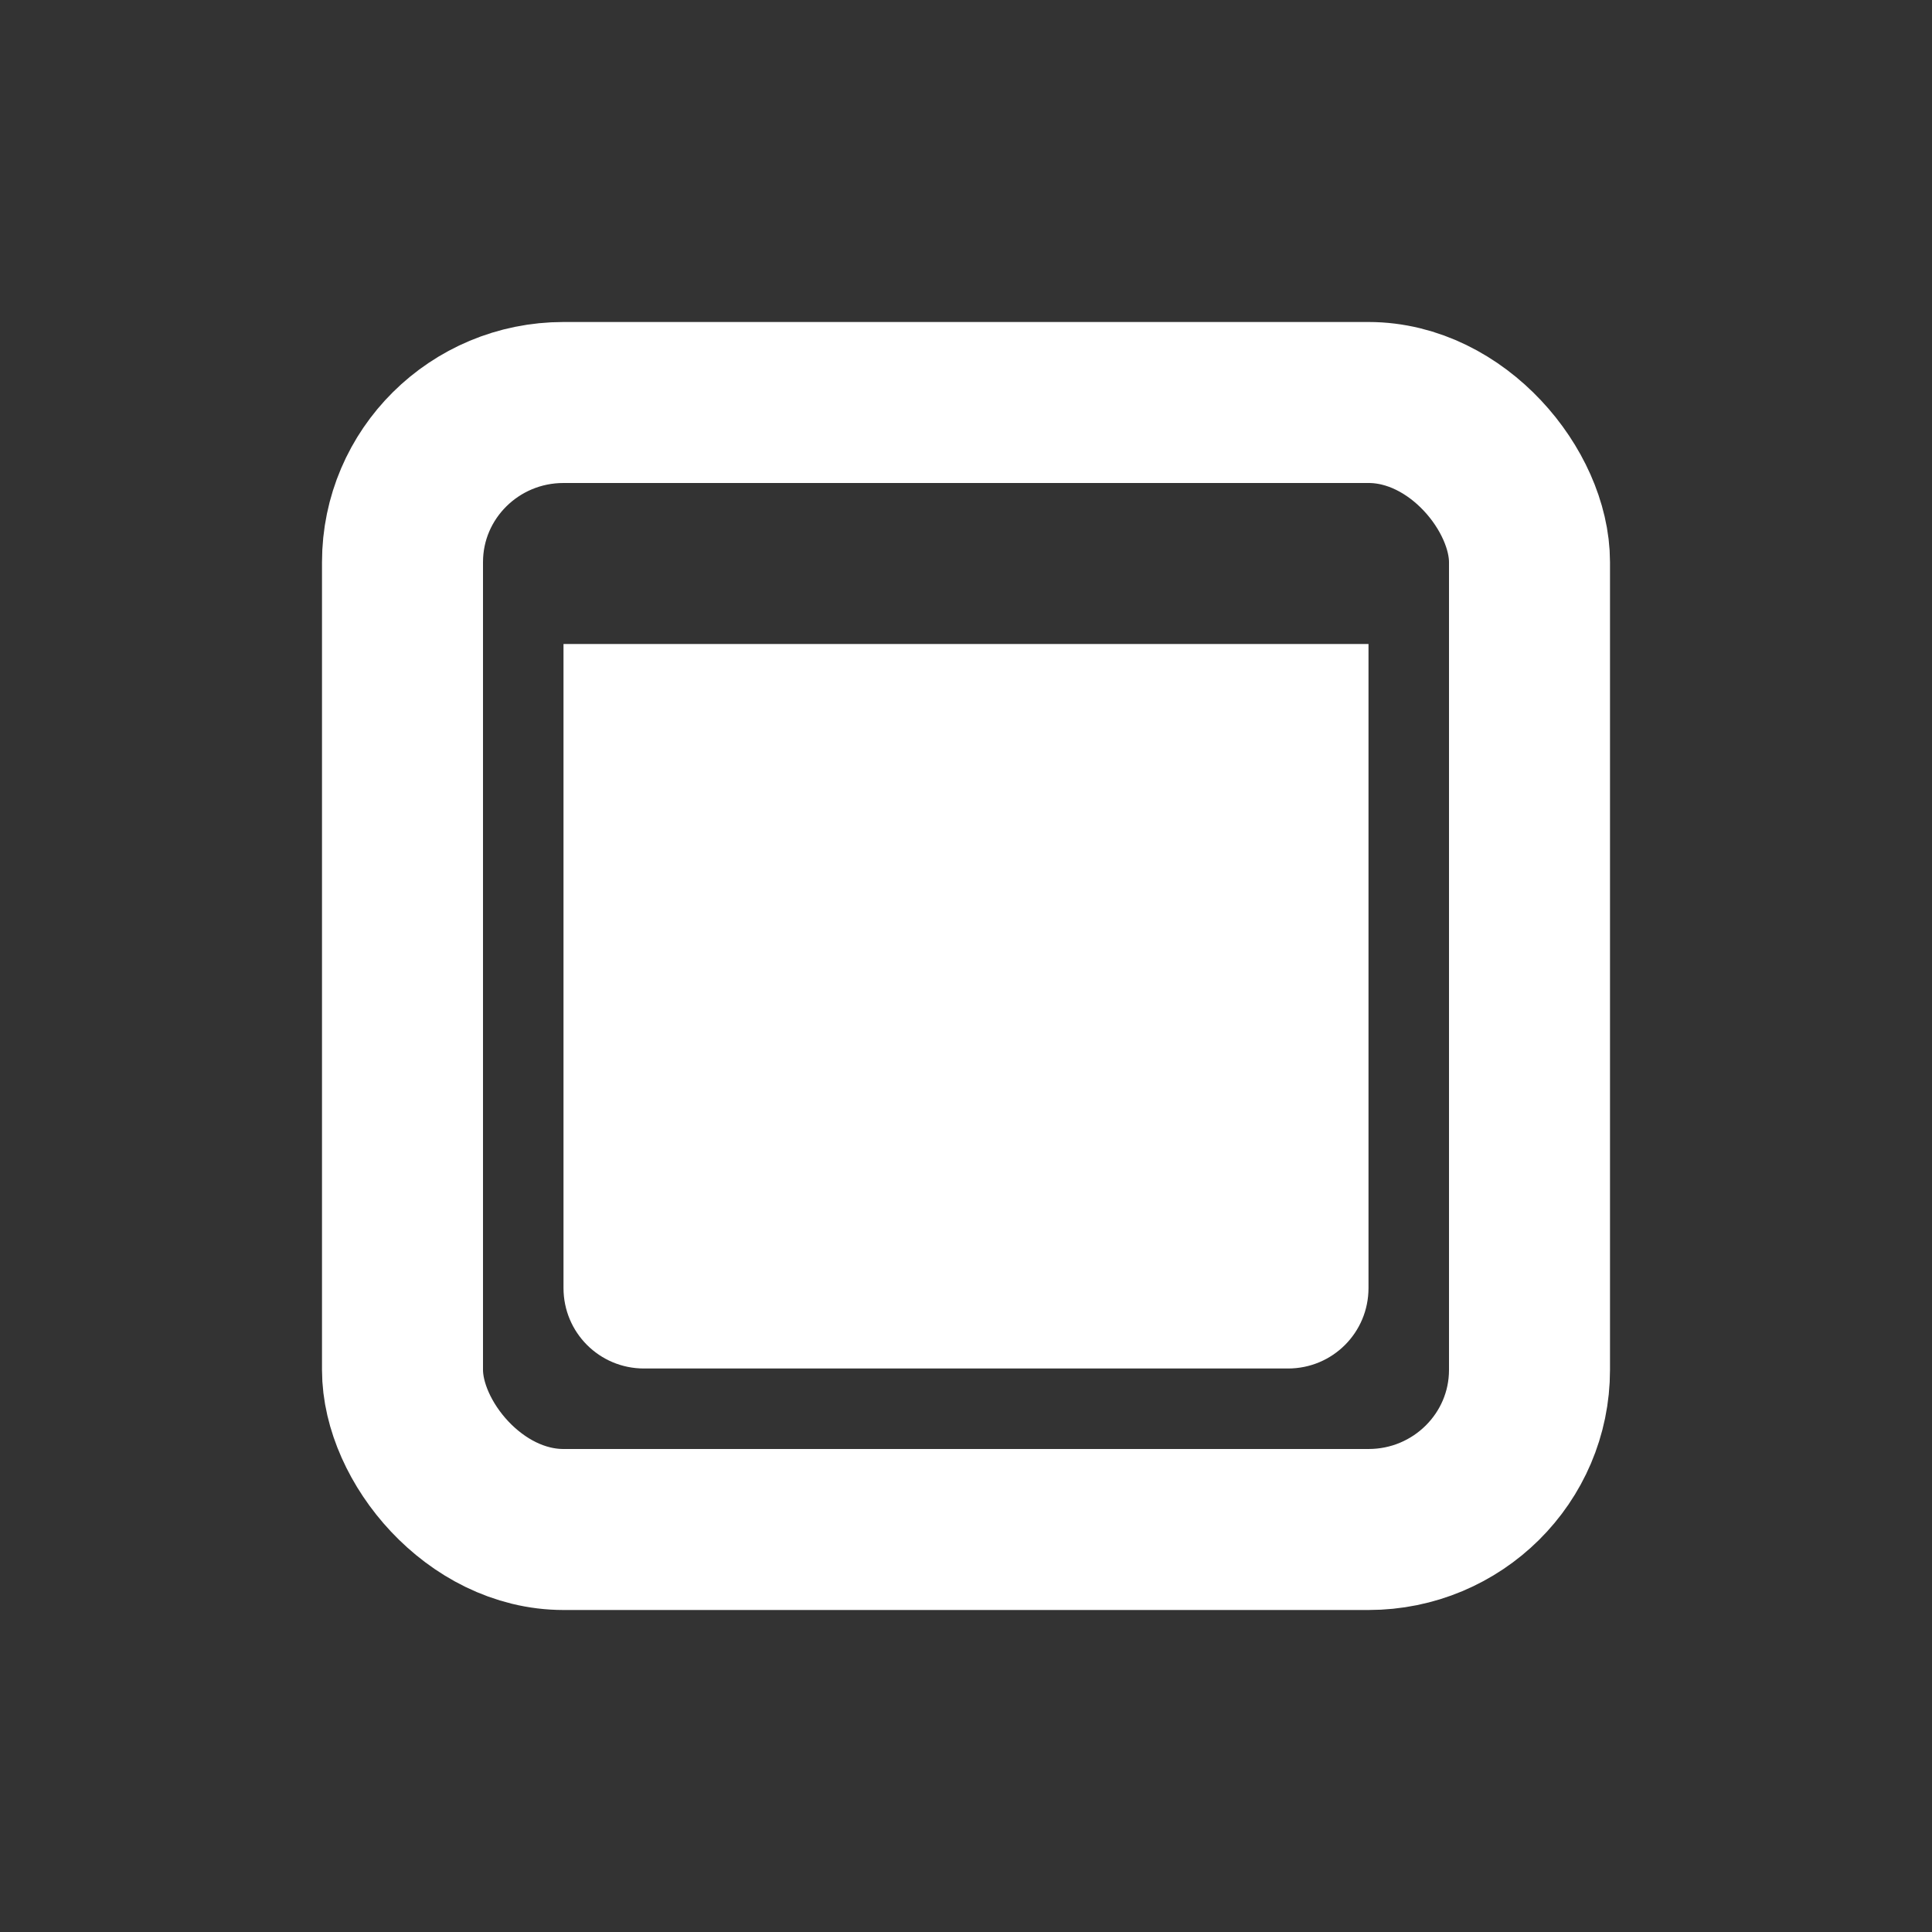 <?xml version="1.0" encoding="UTF-8" standalone="no"?>
<svg xmlns:rdf="http://www.w3.org/1999/02/22-rdf-syntax-ns#" xmlns="http://www.w3.org/2000/svg" height="24" width="24" version="1.1" xmlns:cc="http://creativecommons.org/ns#" xmlns:dc="http://purl.org/dc/elements/1.1/" viewBox="0 0 24 24">
 <rect x="0" y="0" width="24" height="24" fill="#333333" stroke="none"/>
 <g transform="translate(0 -1028.4)">
  <rect stroke-linejoin="round" rx="2" ry="1.983" height="14" width="14" stroke="#fff" stroke-linecap="round" y="1033.4" x="5" stroke-width="2" fill="none"/>
  <path d="m7 8v8c0 0.554 0.446 1 1 1h8c0.554 0 1-0.446 1-1v-8h-10z" transform="translate(0 1028.4)" fill="#fff"/>
 </g>
</svg>
